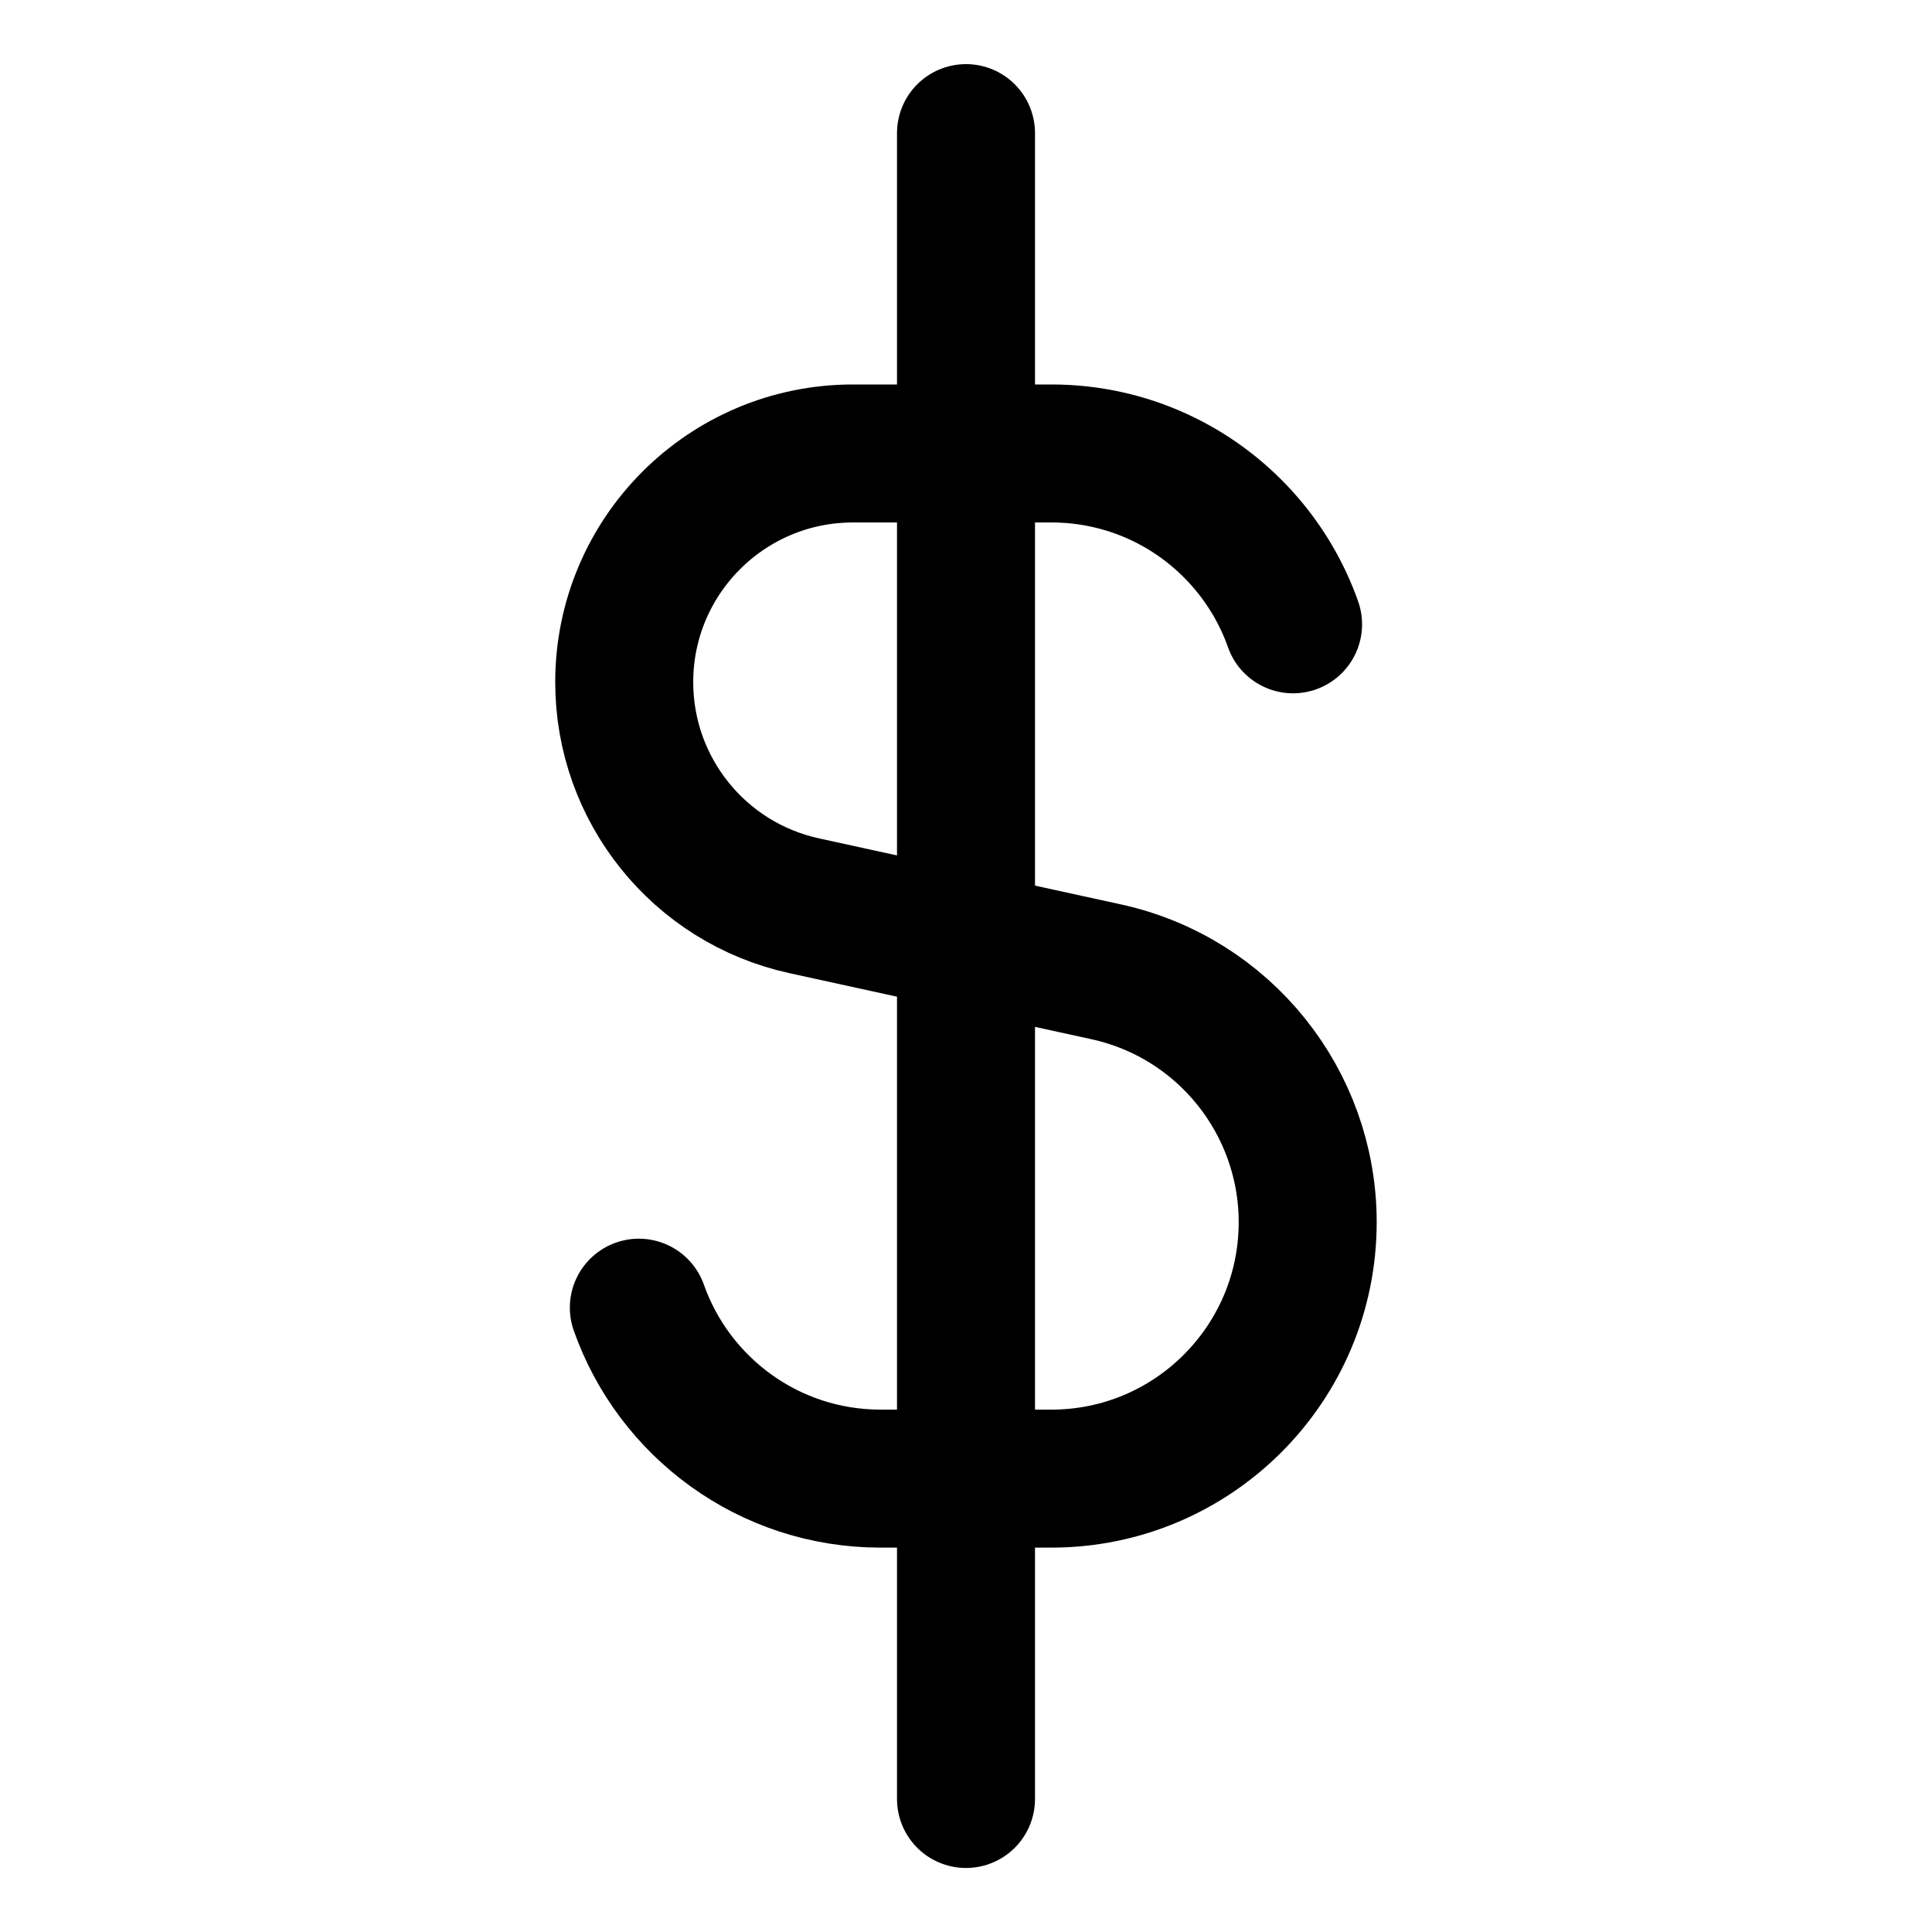 <svg width="21" height="21" viewBox="0 0 21 21" fill="none" xmlns="http://www.w3.org/2000/svg">
<path d="M10.5 19.554V1.447" stroke="black" stroke-width="1.5" stroke-linecap="round" stroke-linejoin="round"/>
<path d="M14.055 6.786C13.933 6.44 13.744 6.125 13.504 5.857C12.994 5.287 12.253 4.929 11.428 4.929H9.272C7.898 4.929 6.785 6.042 6.785 7.415C6.785 8.584 7.599 9.595 8.74 9.845L12.023 10.563C13.302 10.842 14.214 11.976 14.214 13.285C14.214 14.823 12.966 16.072 11.428 16.072H9.571C8.358 16.072 7.326 15.296 6.944 14.214" stroke="black" stroke-width="1.5" stroke-linecap="round" stroke-linejoin="round"/>
</svg>
